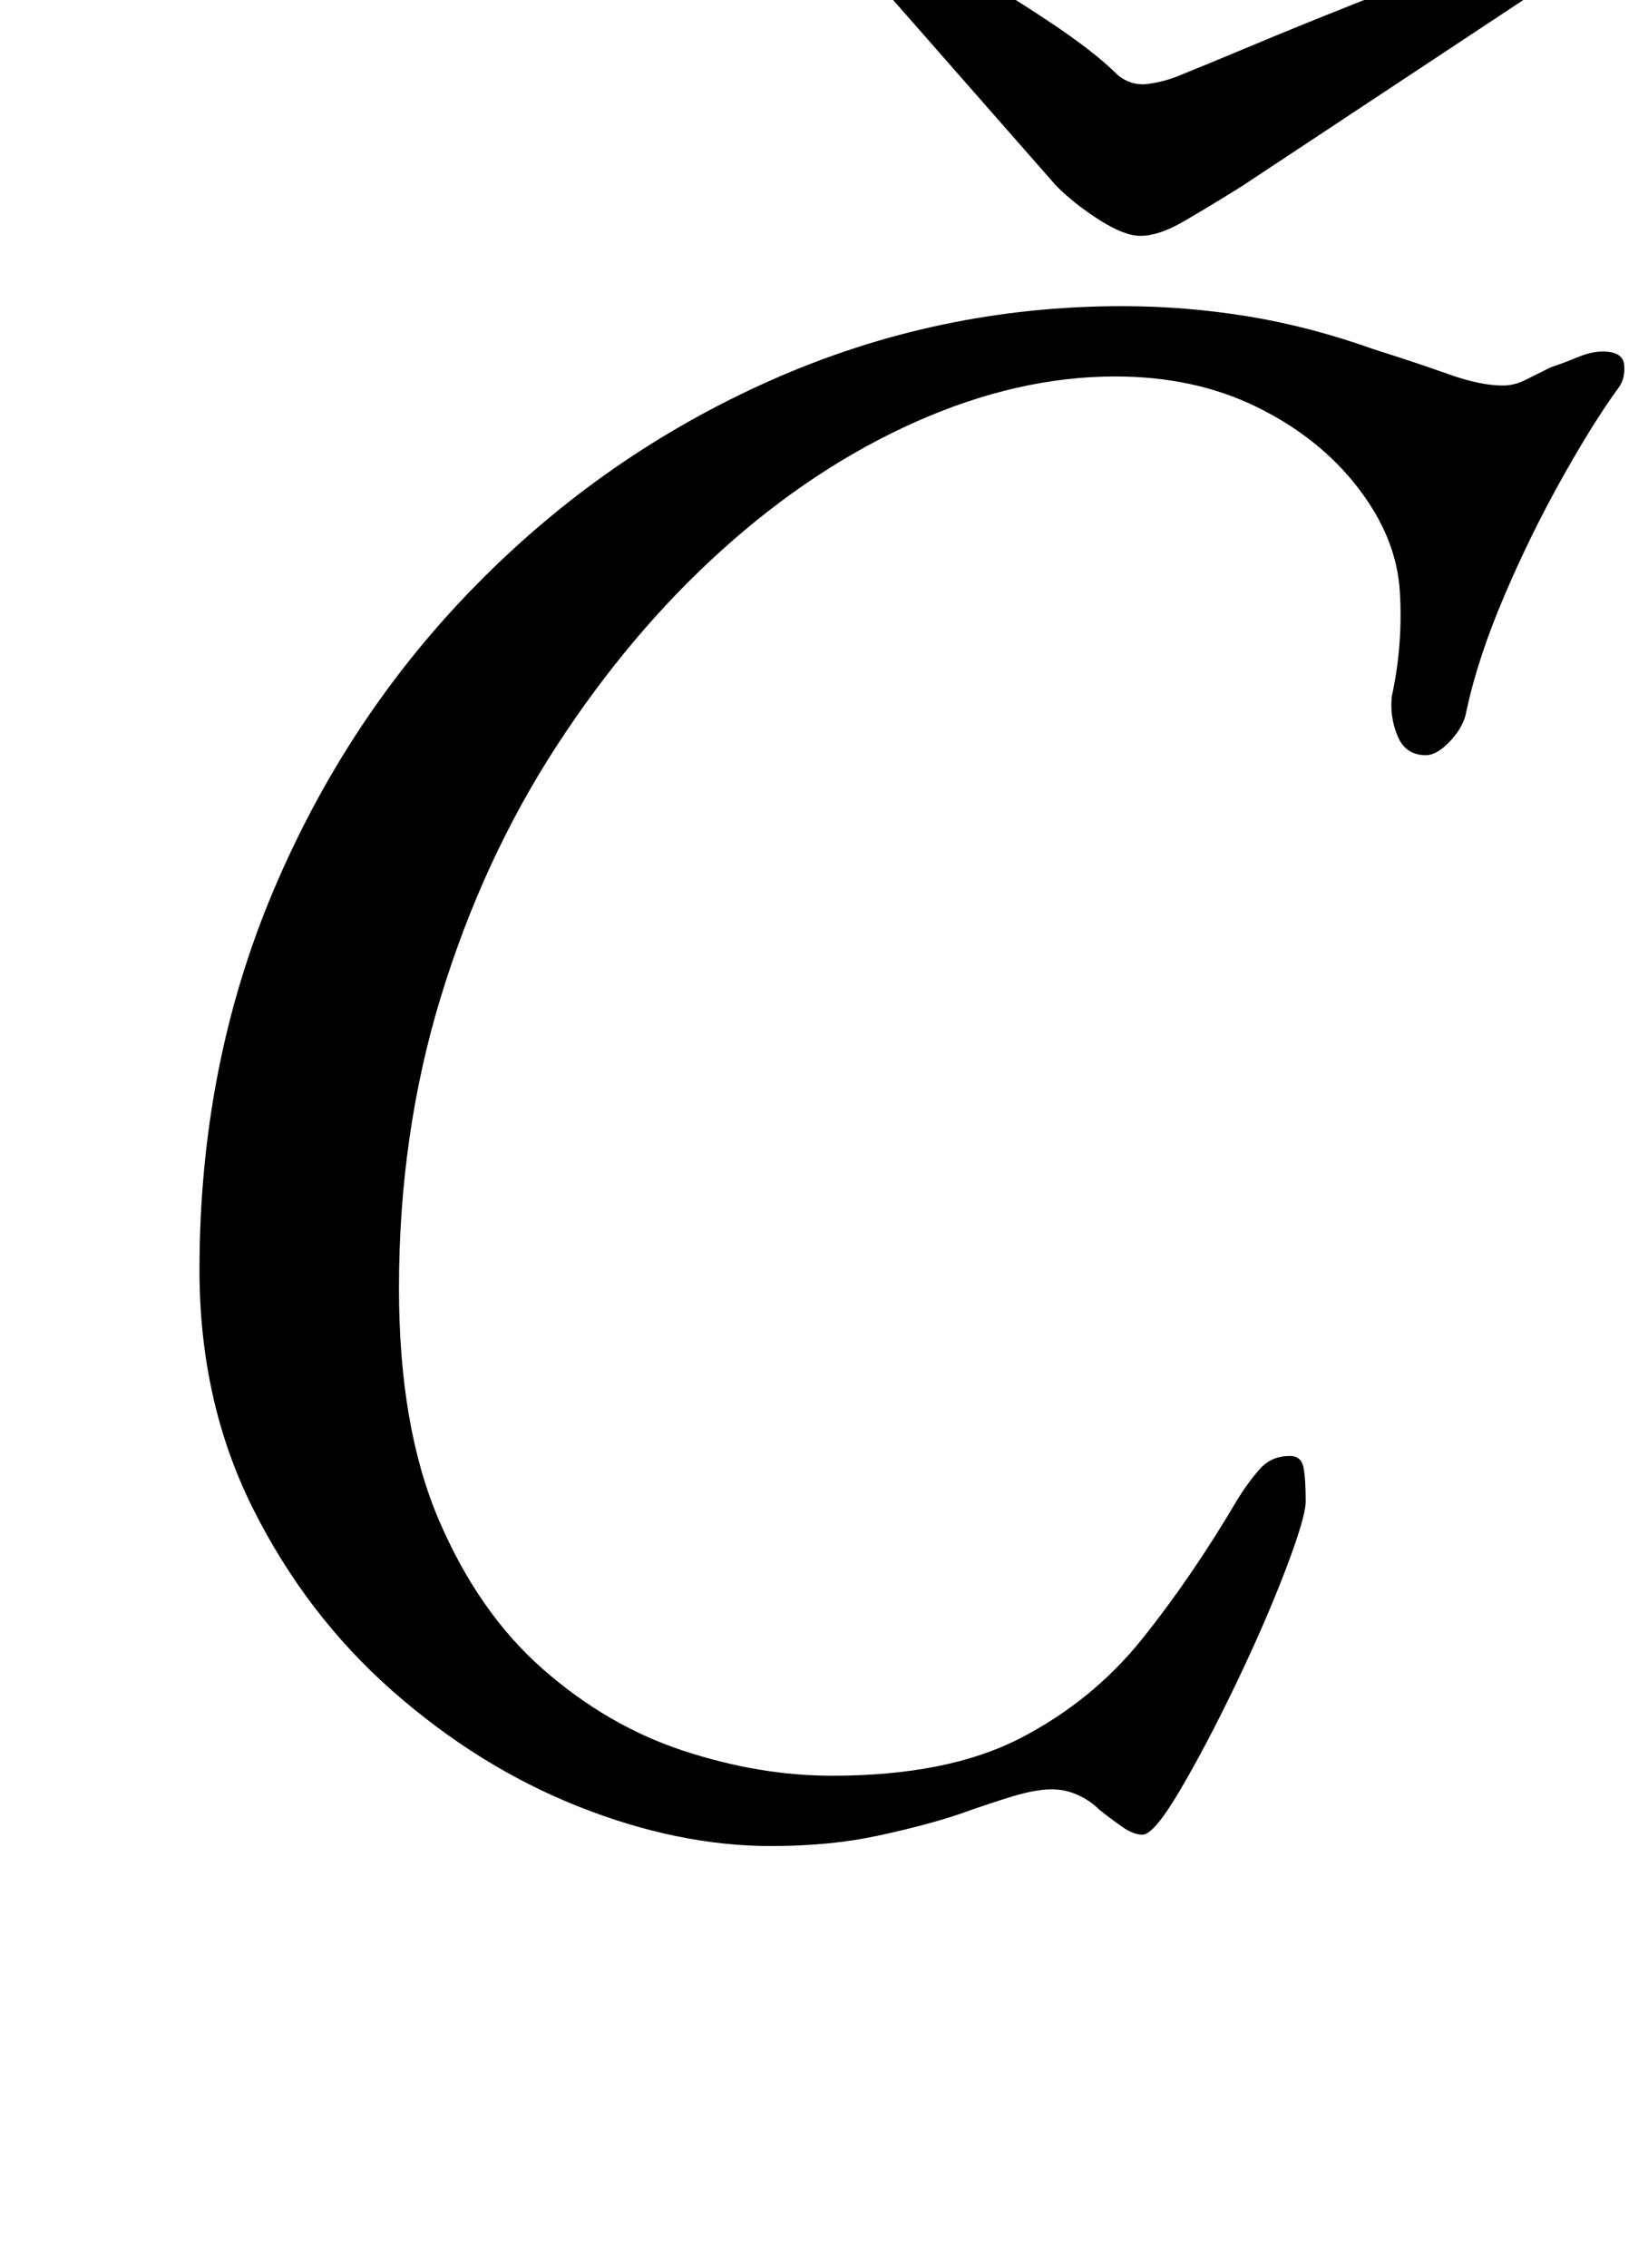 <?xml version="1.0" standalone="no"?>
<!DOCTYPE svg PUBLIC "-//W3C//DTD SVG 1.1//EN" "http://www.w3.org/Graphics/SVG/1.1/DTD/svg11.dtd" >
<svg xmlns="http://www.w3.org/2000/svg" xmlns:xlink="http://www.w3.org/1999/xlink" version="1.1" viewBox="-10 0 727 1000">
  <g transform="matrix(1 0 0 -1 0 800)">
   <path fill="currentColor"
d="M330 -14q-41 0 -85 17.5t-82 51t-61.5 80.5t-23.5 105q0 90 32.5 167t89.5 135t130.5 90.5t154.5 32.5q28 0 55.5 -4.5t55.5 -14.5q19 -6 33 -11t24 -5q5 0 10 2.5l11 5.5q6 2 12 4.5t11 2.5q9 0 9.5 -6t-2.5 -10q-11 -15 -25 -40t-25.5 -52t-16.5 -50q-1 -7 -7 -13.5
t-11 -6.5q-9 0 -12.5 8.5t-2.5 17.5q5 23 3.5 46.5t-18.5 45.5t-44.5 35.5t-62.5 13.5q-43 0 -88 -20t-85.5 -56.5t-73 -86.5t-51 -110.5t-18.5 -128.5q0 -61 17.5 -102t46 -66t62 -36t65.5 -11q51 0 83 16.5t54 44t42 61.5q5 8 10 13.5t13 5.5q5 0 6 -5t1 -15
q0 -7 -9 -30.5t-22 -50.5t-24.5 -46.5t-16.5 -19.5q-4 0 -9 3.5t-10 7.5q-4 4 -9.5 6.5t-11.5 2.5q-7 0 -17 -3t-24 -8q-15 -5 -36 -9.5t-47 -4.5zM493 696q-7 0 -18 7t-19 15l-72 82q-6 8 -6 12q0 11 14 11q7 0 24.5 -10t37 -23t29.5 -23q6 -5 13.5 -4t14.5 4q10 4 31.5 13
t45.5 18.5t42.5 16.5t23.5 7q15 0 15 -10q0 -6 -7 -12l-124 -82q-16 -10 -26.5 -16t-18.5 -6z" />
  </g>

</svg>
